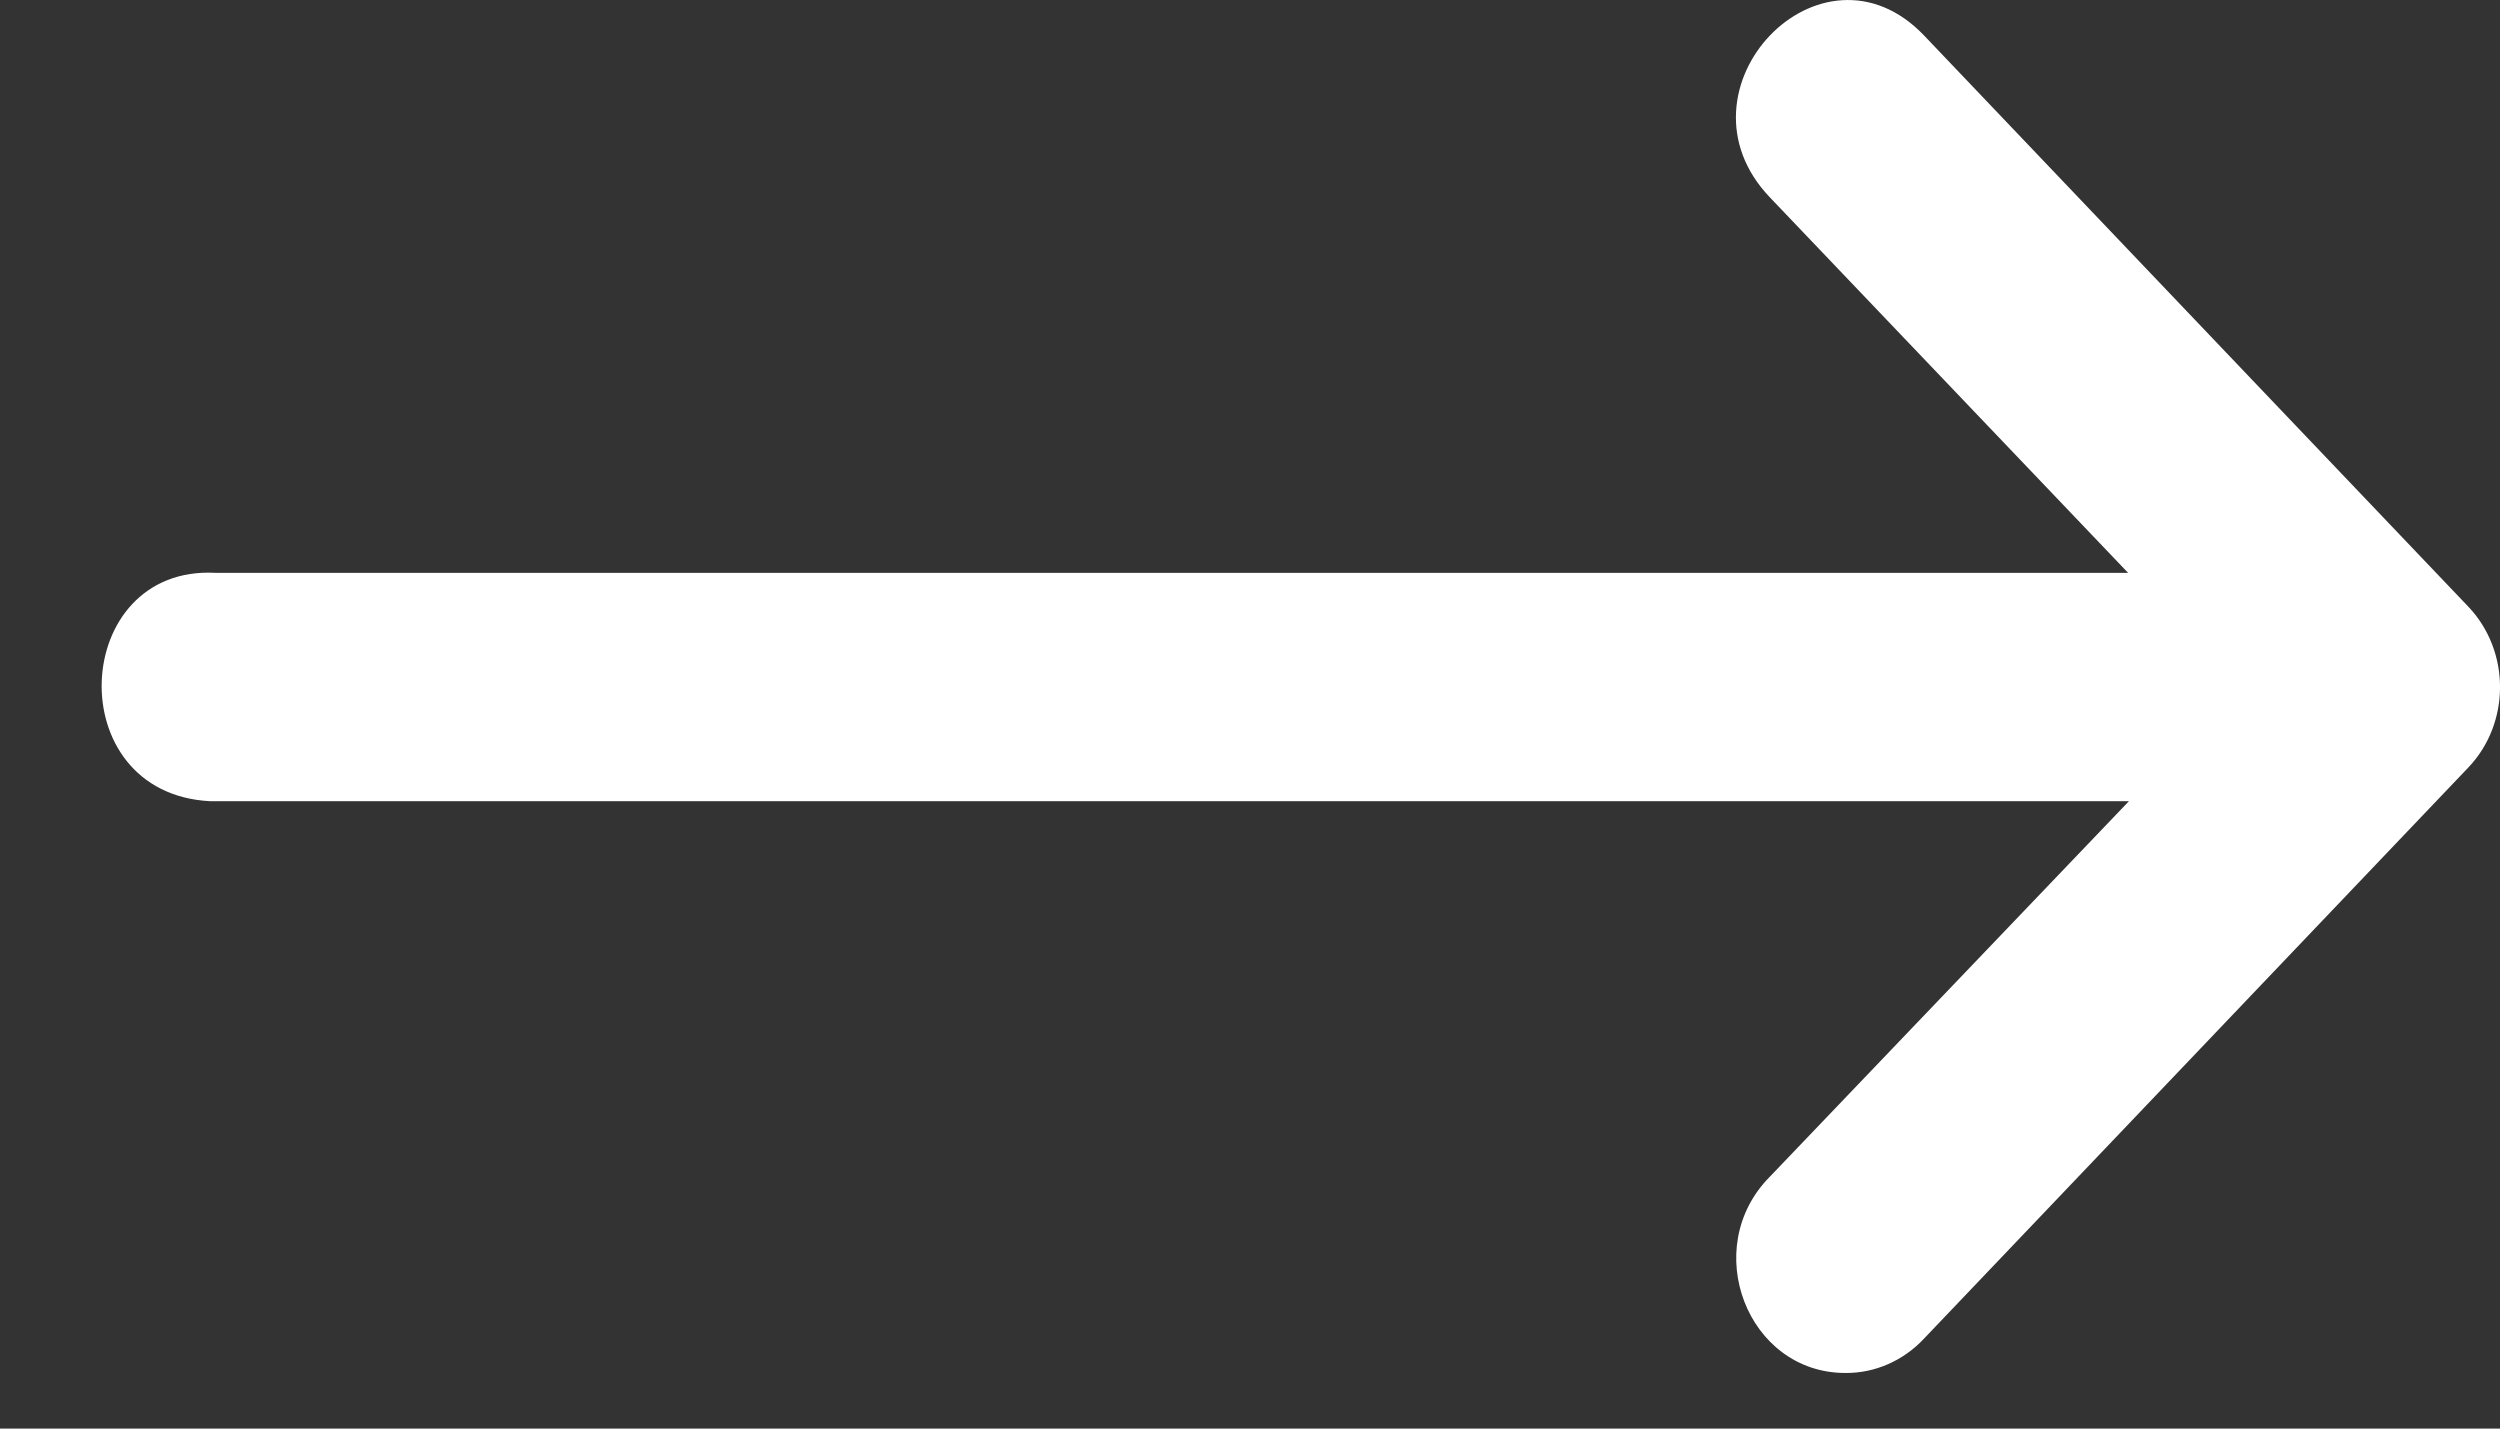 <svg width="21" height="12" viewBox="0 0 21 12" fill="none" xmlns="http://www.w3.org/2000/svg">
<rect x="0" y="0" width="21" height="12" fill="#333333" stroke="none"/>
<path d="M1.812 4.812H17.876L14.867 1.658C14.002 0.752 15.299 -0.607 16.163 0.299L18.904 3.176L20.734 5.096C21.089 5.47 21.089 6.074 20.734 6.447L16.163 11.243C15.989 11.43 15.75 11.535 15.501 11.533C14.677 11.533 14.273 10.482 14.867 9.884L17.883 6.73H1.764C0.496 6.664 0.591 4.745 1.812 4.812Z" fill="white"/>
</svg>
